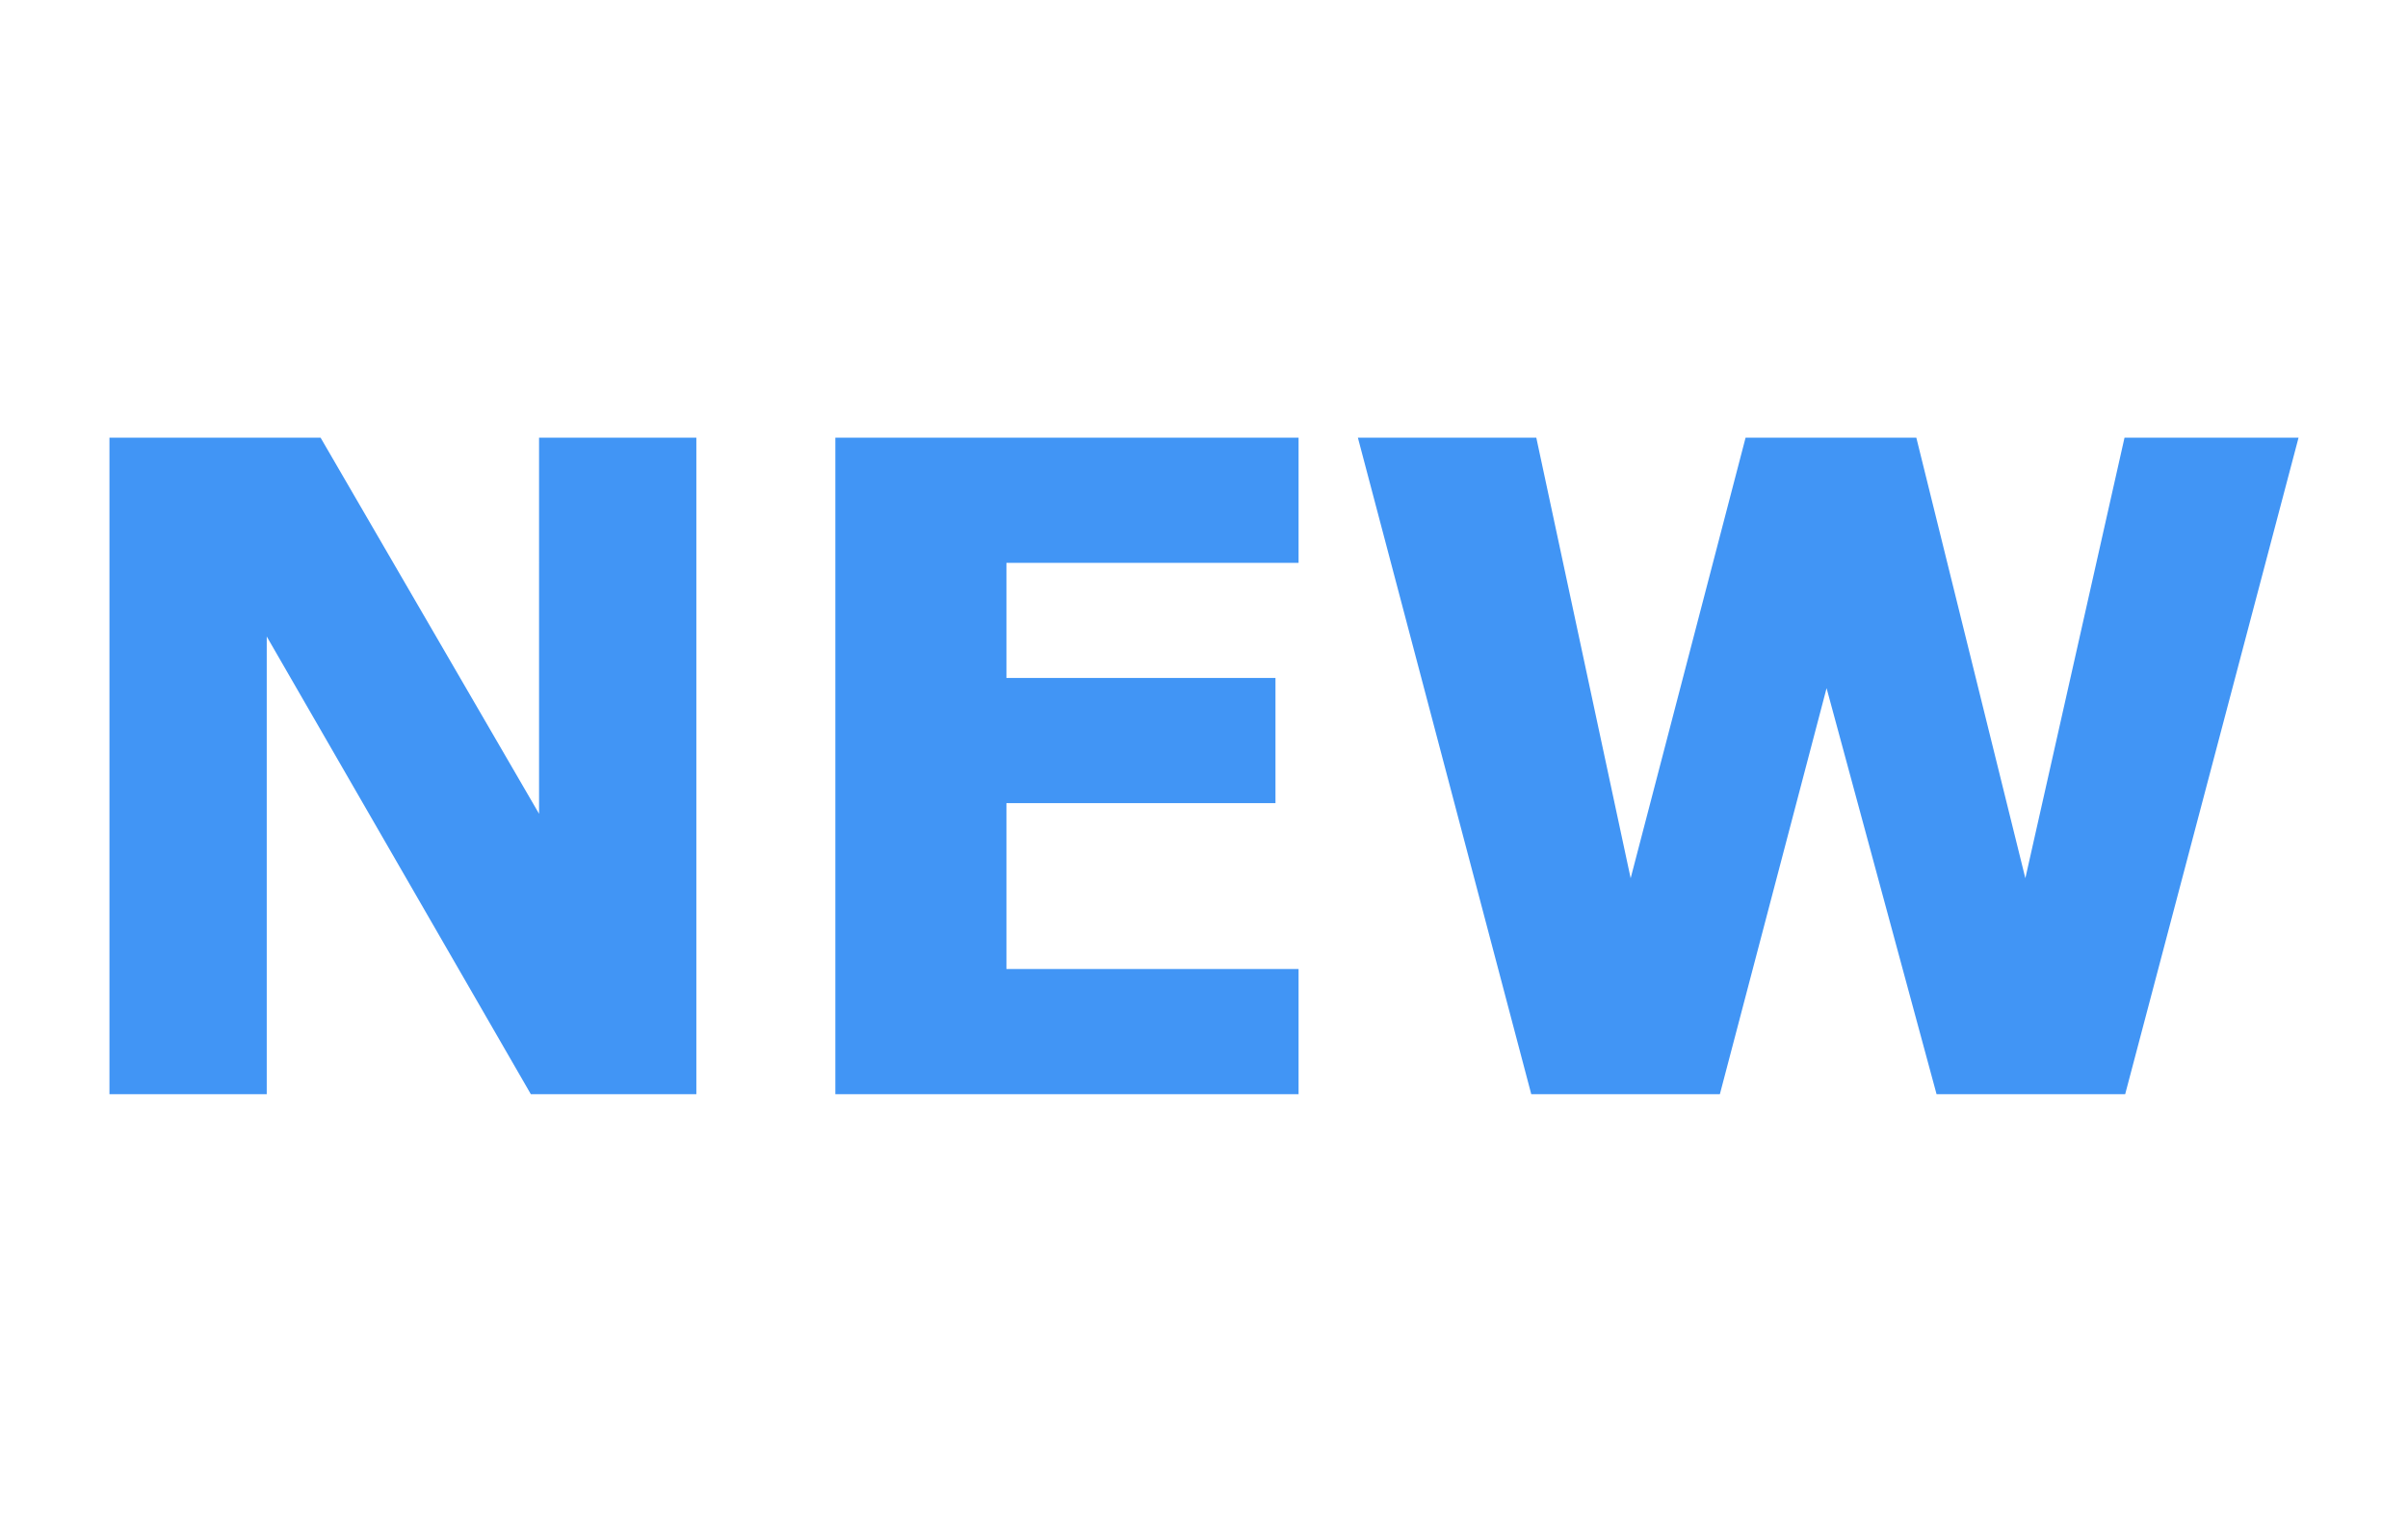 <svg xmlns="http://www.w3.org/2000/svg" width="22" height="14" viewBox="0 0 22 14">
    <path fill="#4195F5" fill-rule="nonzero" d="M6.362 10H4.85L2.437 5.817V10H1V4h1.929l1.996 3.437V4h1.437v6zm1.27 0V4h4.232v1.144H9.195v1.052h2.458V7.34H9.195v1.516h2.669V10H7.632zM21 4l-1.584 6h-1.723l-1.005-3.711L15.713 10H13.99l-1.584-6h1.63l.862 4.026L15.948 4h1.56l.996 4.026L19.41 4H21z"/>
</svg>
